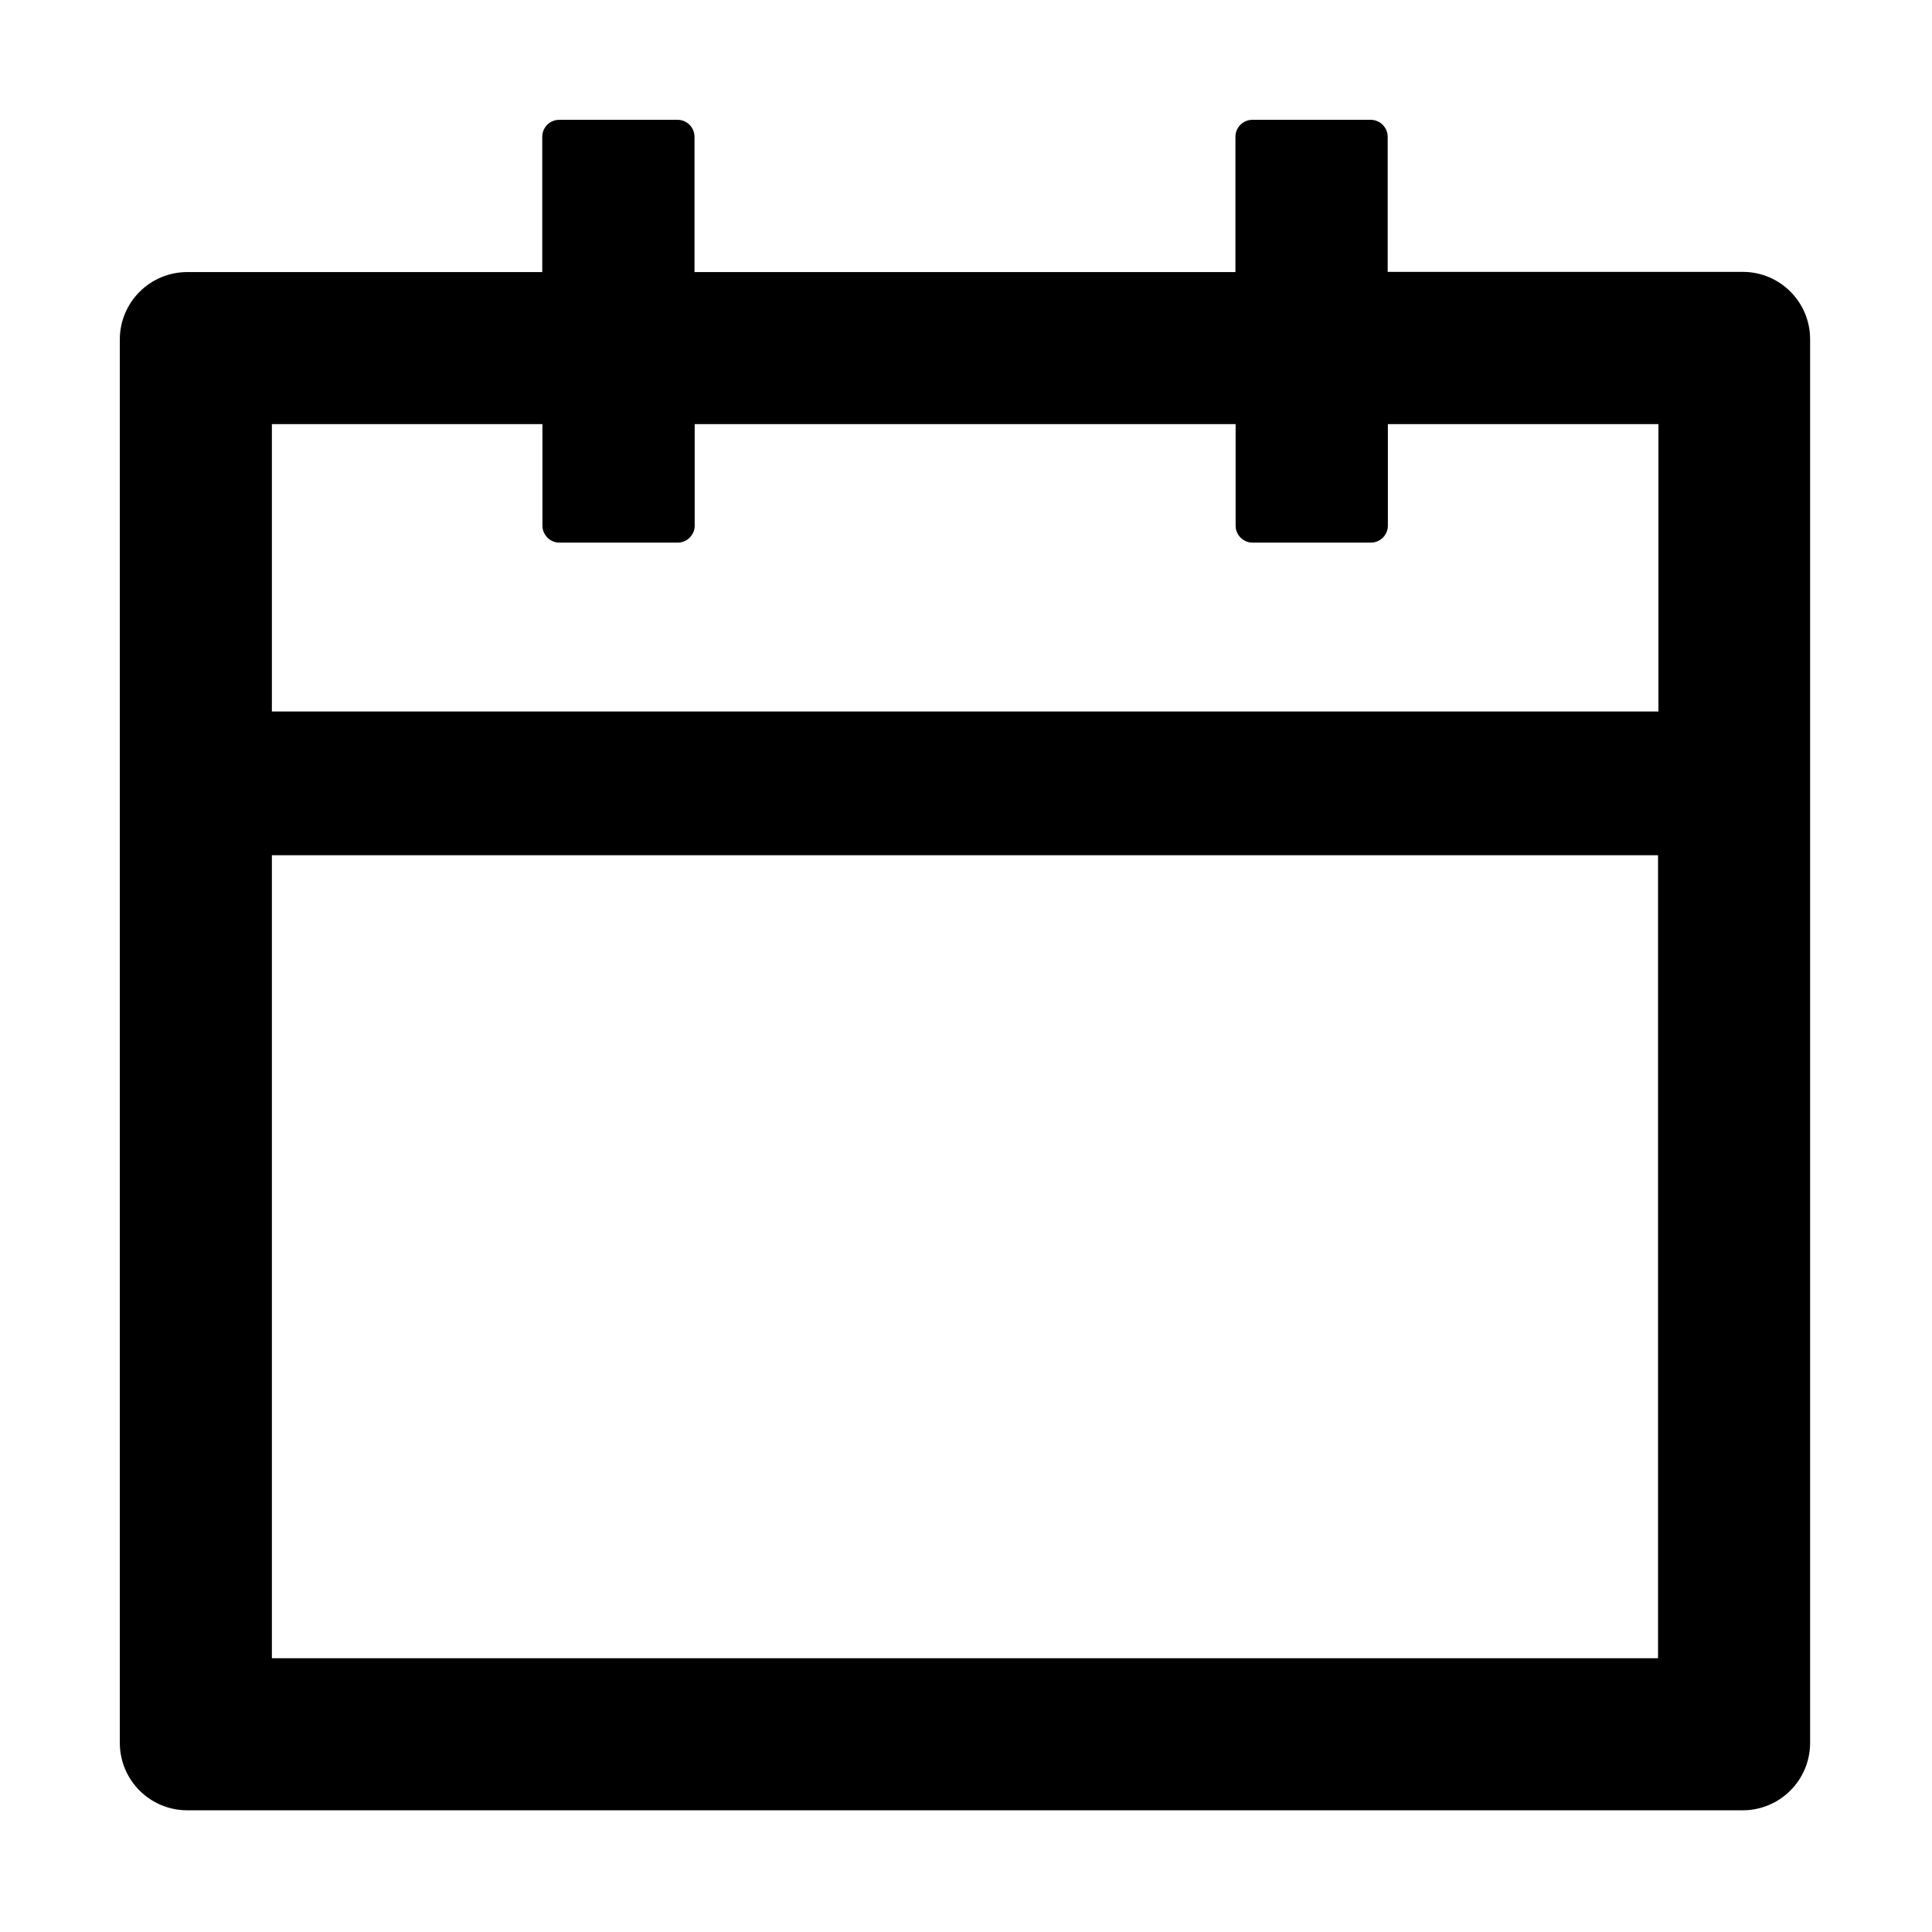 <?xml version="1.0" standalone="no"?><!DOCTYPE svg PUBLIC "-//W3C//DTD SVG 1.1//EN" "http://www.w3.org/Graphics/SVG/1.1/DTD/svg11.dtd"><svg class="icon" width="200px" height="200.00px" viewBox="0 0 1024 1024" version="1.1" xmlns="http://www.w3.org/2000/svg"><path d="M923.7 144.1H735.5V72.5c0-4.9-4-9-9-9h-62.7c-4.9 0-9 4-9 9v71.7H368.1V72.5c0-4.9-4-9-9-9h-62.7c-4.9 0-9 4-9 9v71.7H99.3c-19.8 0-35.8 16-35.8 35.8v743.7c0 19.8 16 35.8 35.8 35.8h824.3c19.8 0 35.8-16 35.8-35.8V180c0.1-19.8-15.9-35.9-35.7-35.9z m-44.8 734.8H144.1V453.3h734.7v425.6zM144.1 377.1V224.8h143.4v53.8c0 4.9 4 9 9 9h62.7c4.9 0 9-4 9-9v-53.8h286.7v53.8c0 4.9 4 9 9 9h62.7c4.9 0 9-4 9-9v-53.8H879v152.3H144.1z m0 0"  /></svg>
